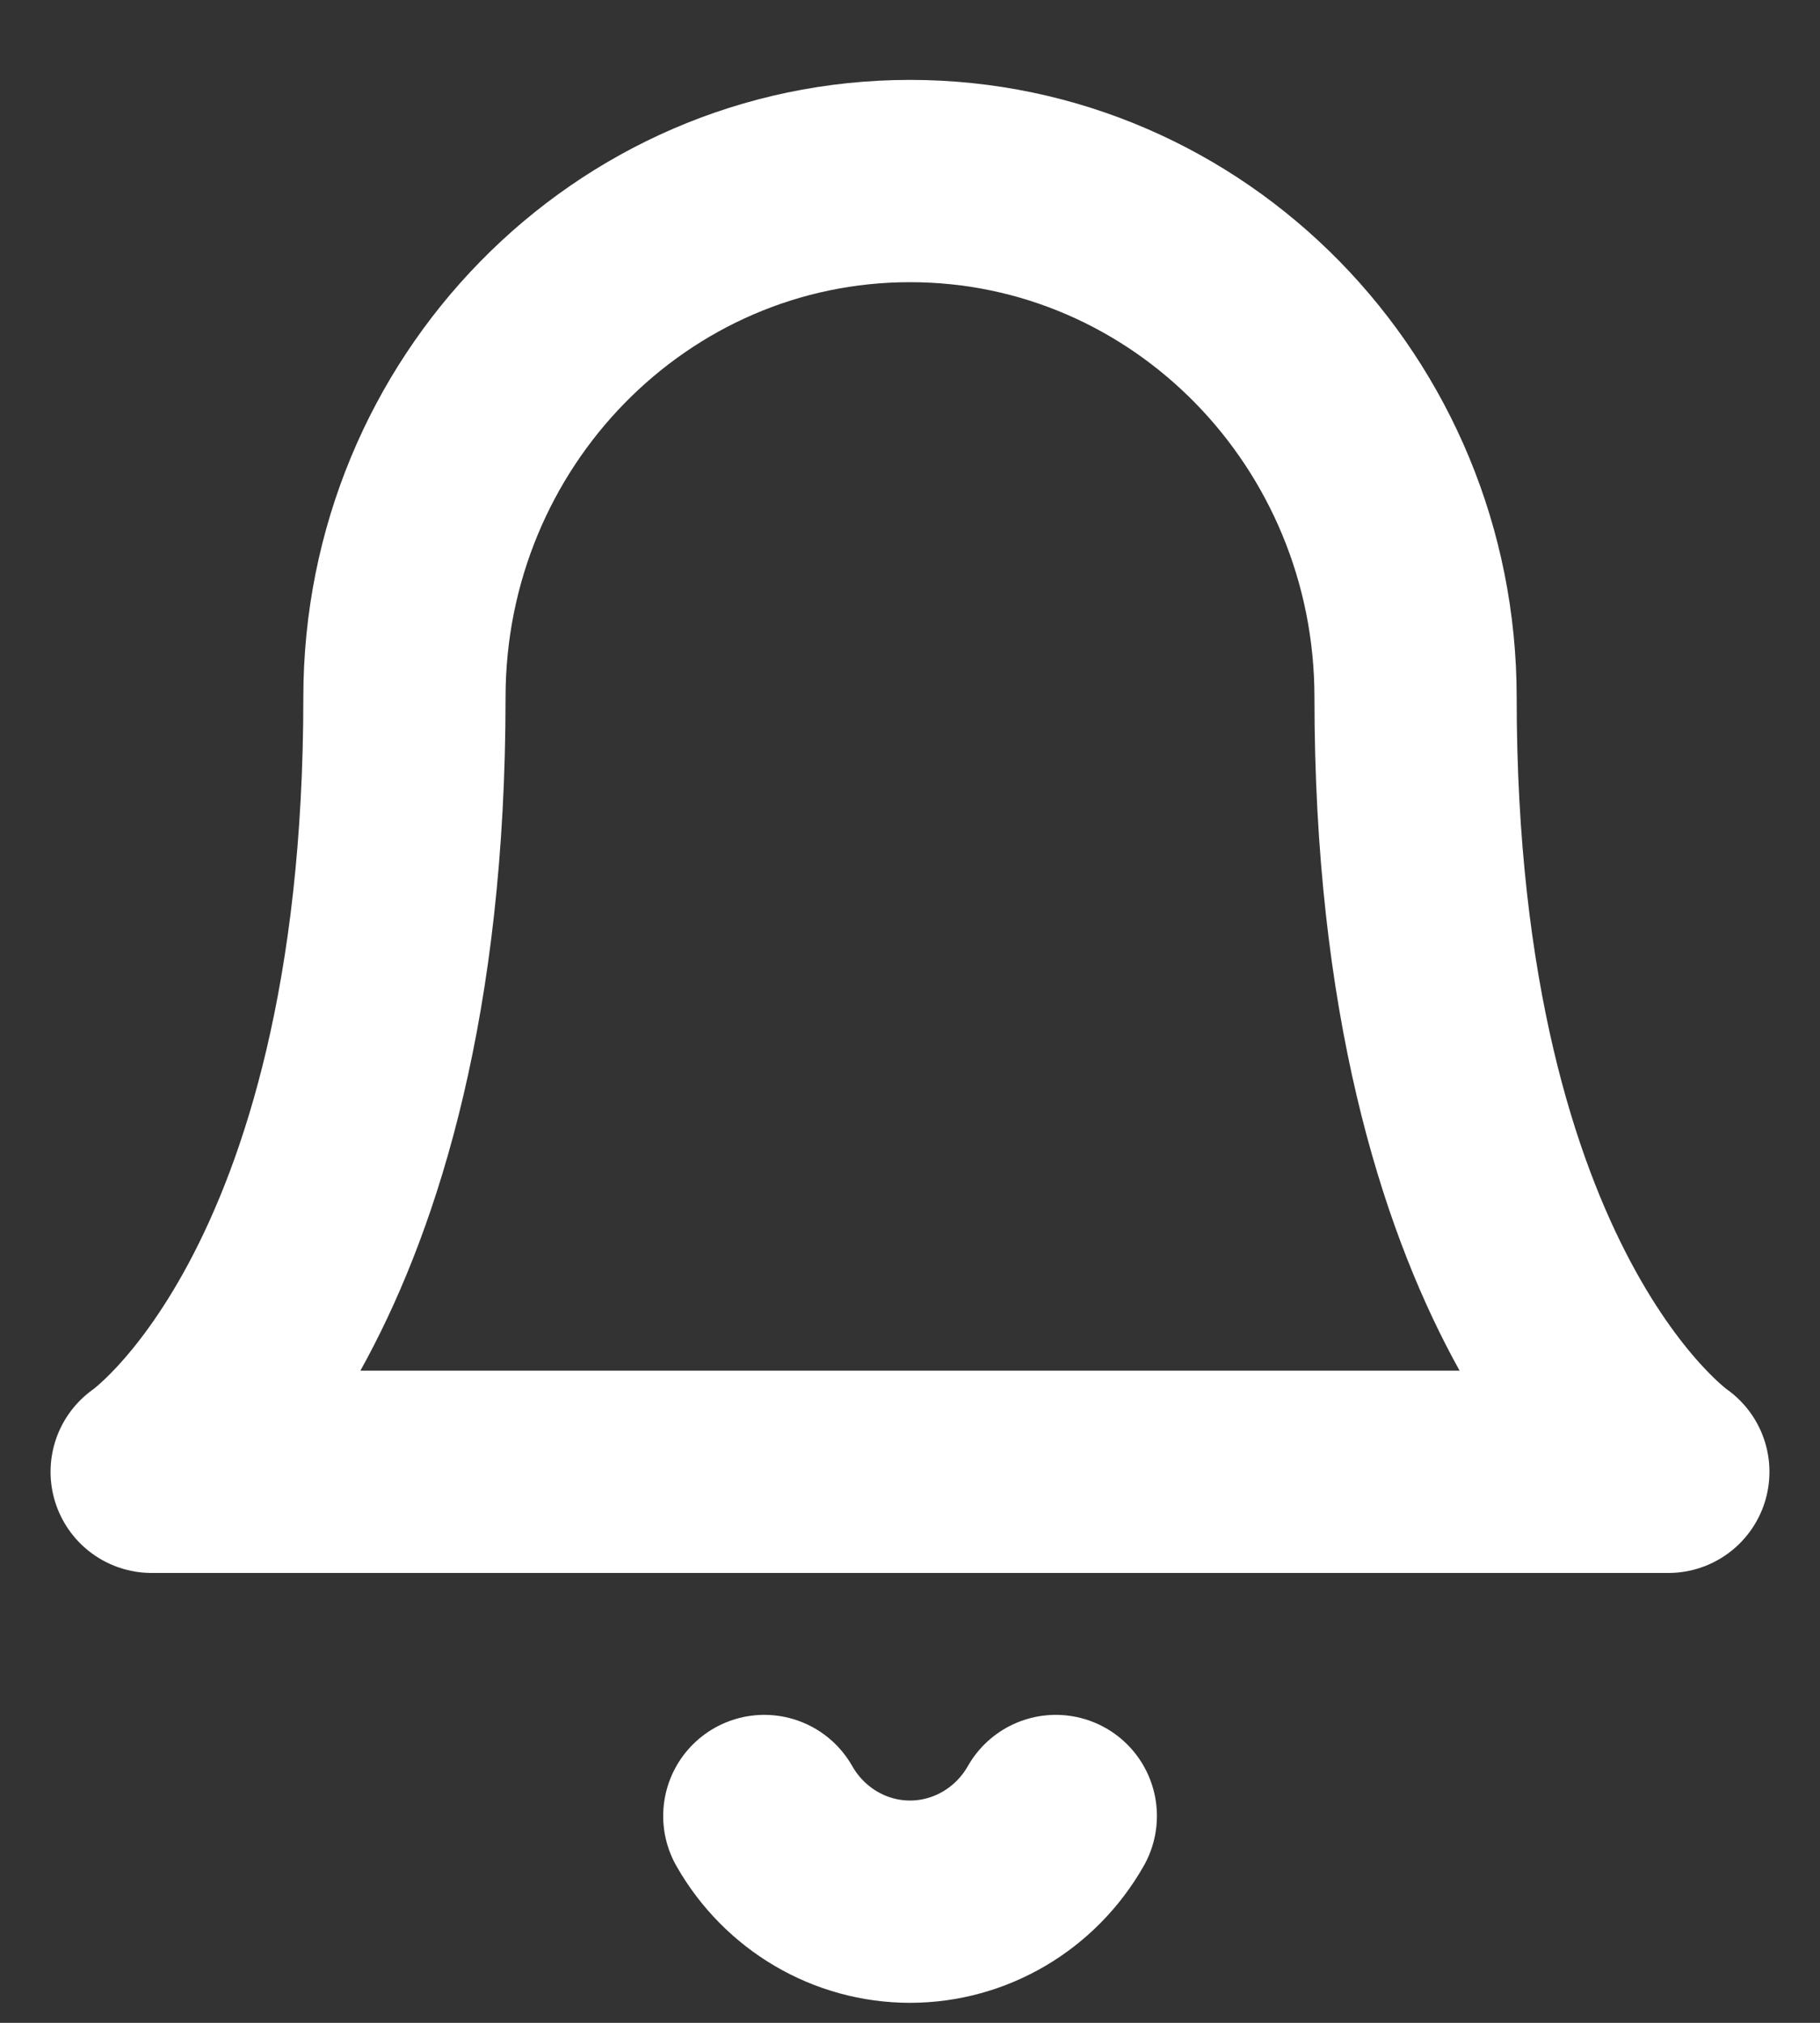 <svg width="18" height="20" viewBox="0 0 18 20" fill="none" xmlns="http://www.w3.org/2000/svg">
<rect x="0" y="0" width="18" height="20" fill="#333333" stroke="none"/>
<path d="M14 6.895C14 4.075 11.761 1.79 9 1.79C6.239 1.79 4 4.075 4 6.895C4 12.85 1.5 14.552 1.5 14.552H16.5C16.5 14.552 14 12.85 14 6.895" stroke="white" stroke-width="2" stroke-linecap="round" stroke-linejoin="round"/>
<path d="M10.442 17.955C10.144 18.479 9.594 18.802 9 18.802C8.406 18.802 7.857 18.479 7.559 17.955" stroke="white" stroke-width="2" stroke-linecap="round" stroke-linejoin="round"/>
</svg>

